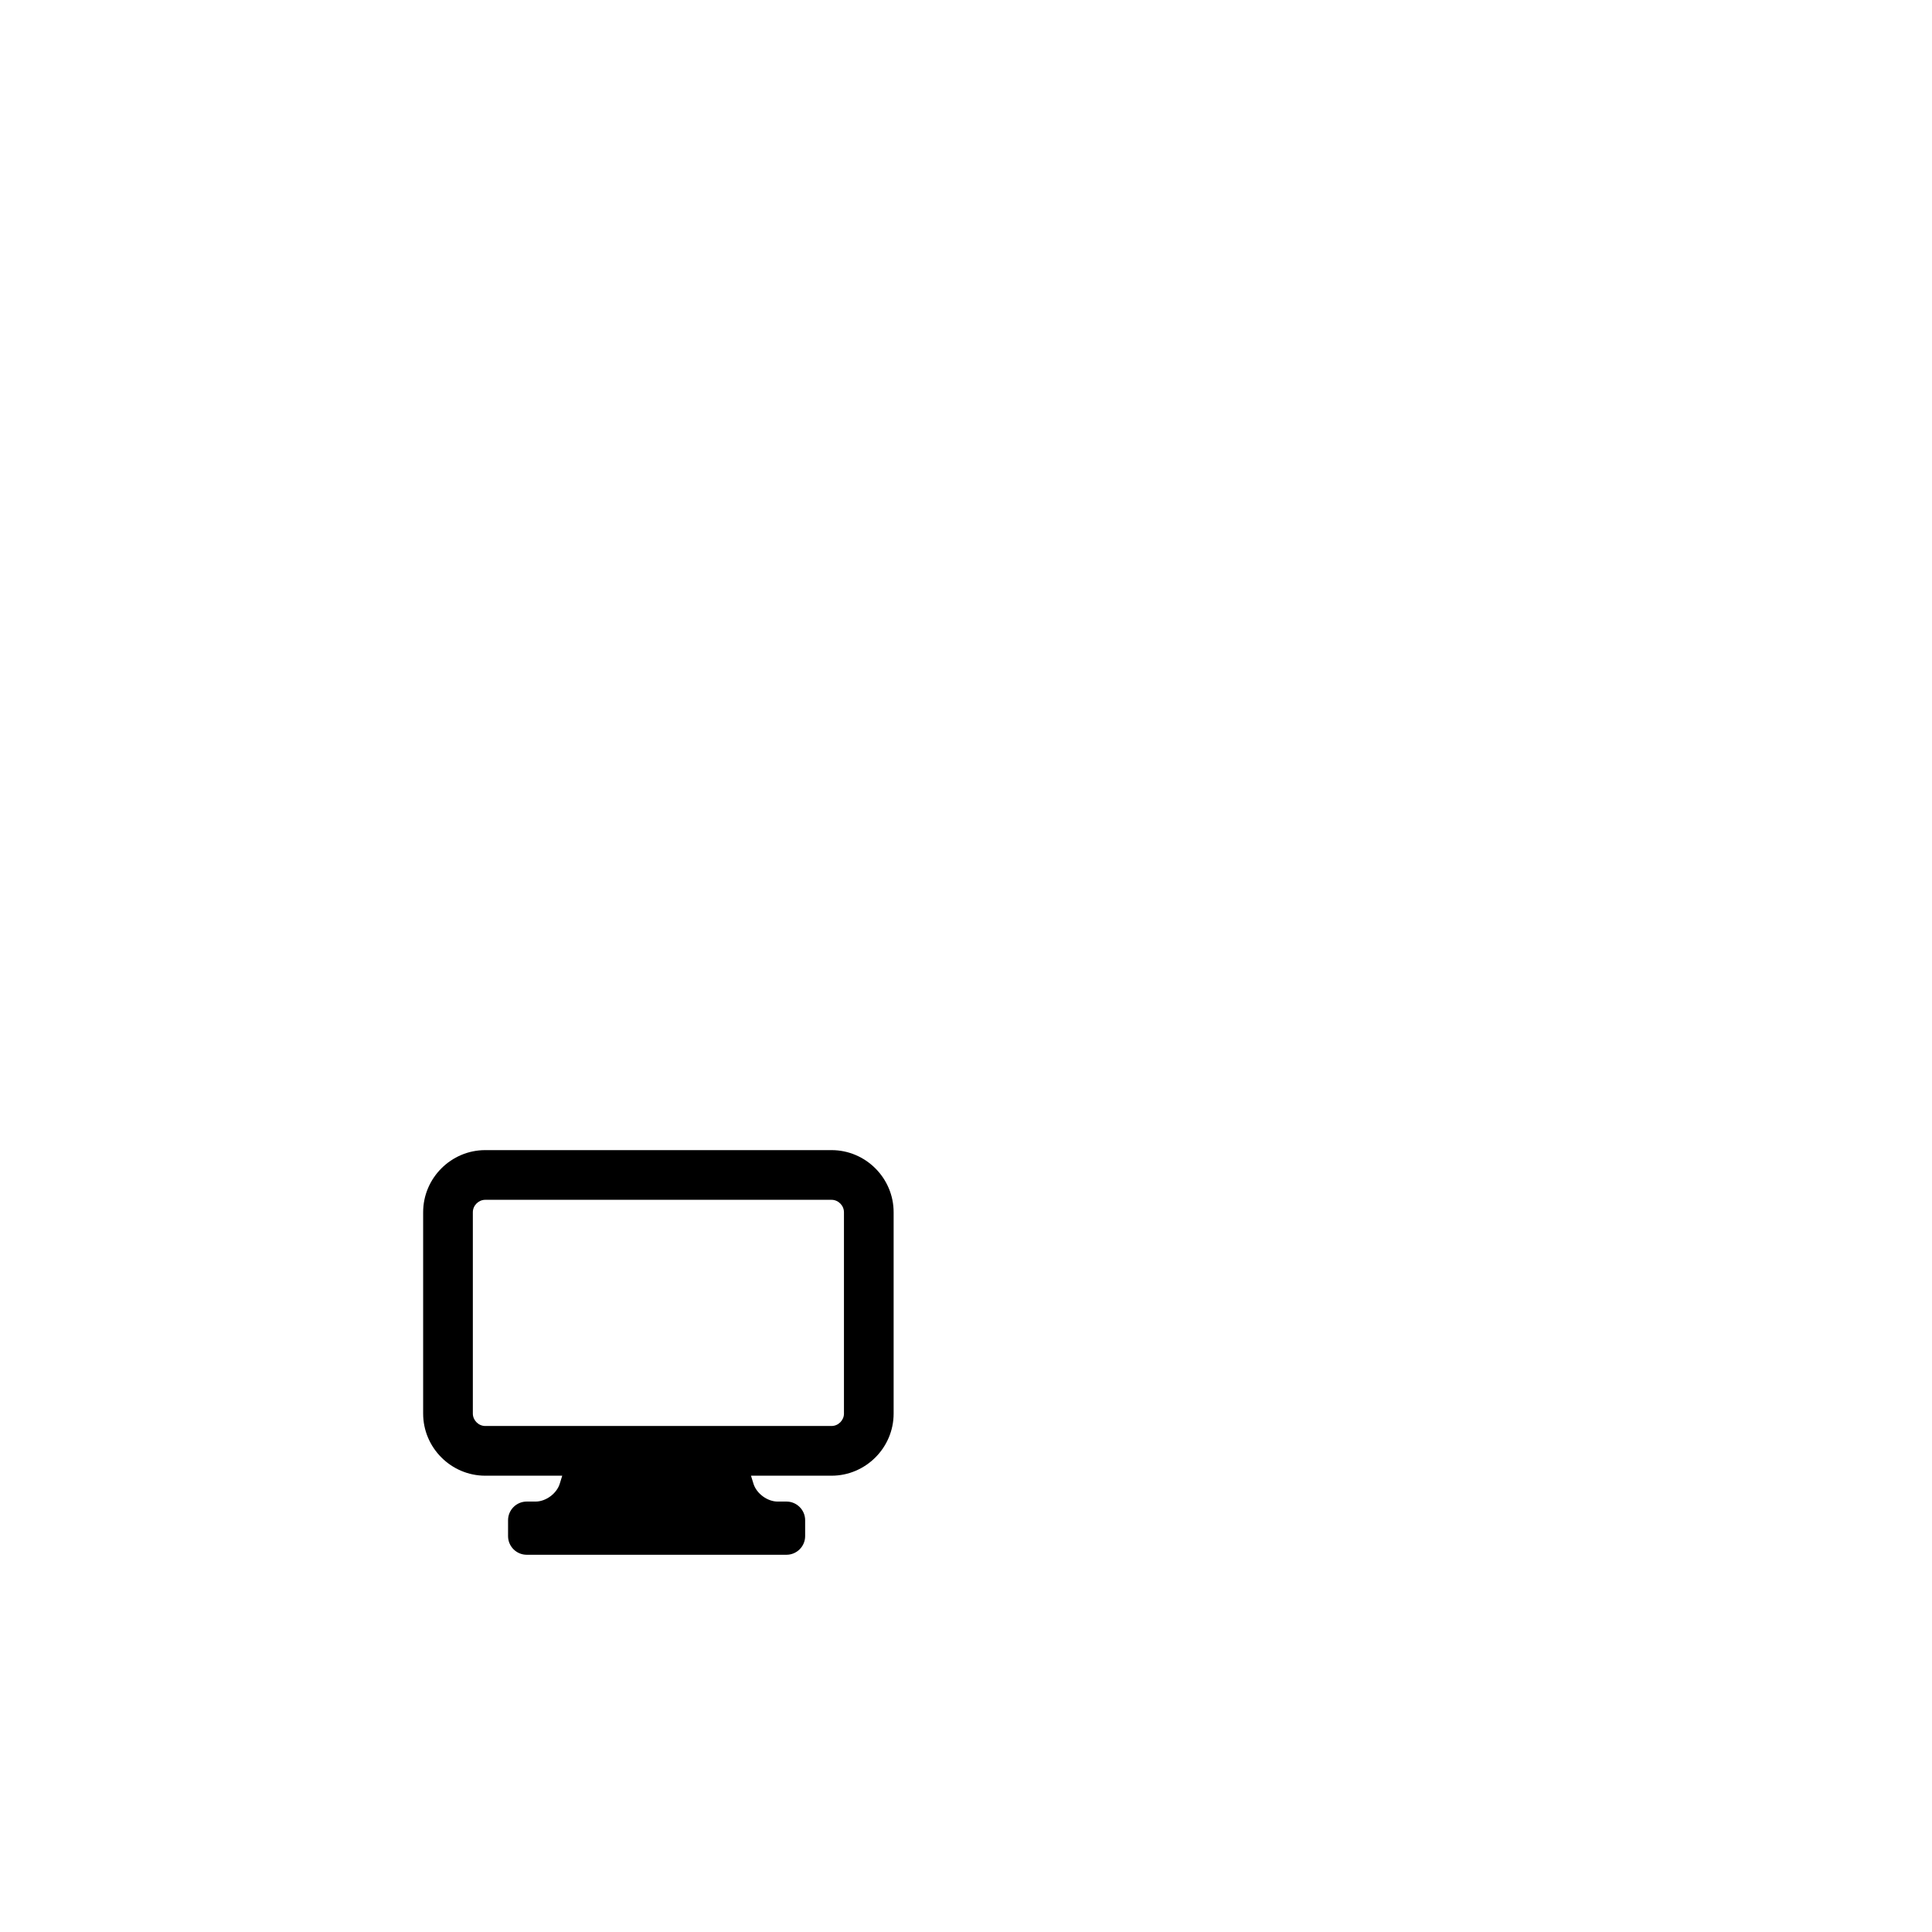 <?xml version="1.0" encoding="UTF-8" standalone="no"?>
<svg
   xmlns:dc="http://purl.org/dc/elements/1.1/"
   xmlns:cc="http://creativecommons.org/ns#"
   xmlns:rdf="http://www.w3.org/1999/02/22-rdf-syntax-ns#"
   xmlns:svg="http://www.w3.org/2000/svg"
   xmlns="http://www.w3.org/2000/svg"
   xmlns:sodipodi="http://sodipodi.sourceforge.net/DTD/sodipodi-0.dtd"
   xmlns:inkscape="http://www.inkscape.org/namespaces/inkscape"
   version="1.1"
   id="Your_Icon"
   x="0px"
   y="0px"
   width="100px"
   height="100px"
   viewBox="0 0 100 100"
   enable-background="new 0 0 100 100"
   xml:space="preserve"
   inkscape:version="0.48.4 r9939"
   sodipodi:docname="pc_red.svg"
   inkscape:export-filename="C:\wamp\www\restart\pc_red.png"
   inkscape:export-xdpi="90"
   inkscape:export-ydpi="90"><defs
   id="defs2999" /><sodipodi:namedview
   pagecolor="#ffffff"
   bordercolor="#666666"
   borderopacity="1"
   objecttolerance="10"
   gridtolerance="10"
   guidetolerance="10"
   inkscape:pageopacity="0"
   inkscape:pageshadow="2"
   inkscape:window-width="1440"
   inkscape:window-height="838"
   id="namedview2997"
   showgrid="false"
   inkscape:zoom="8.7822662"
   inkscape:cx="32.234945"
   inkscape:cy="34.351934"
   inkscape:window-x="-8"
   inkscape:window-y="-8"
   inkscape:window-maximized="1"
   inkscape:current-layer="Your_Icon" />
<path
   d="M 43.041,59.53 H 25.117 c -1.768,0 -3.215,1.447 -3.215,3.215 v 10.422 c 0,1.768 1.447,3.215 3.215,3.215 h 3.984 l -0.129,0.418 c -0.157,0.507 -0.719,0.921 -1.25,0.921 h -0.461 c -0.531,0 -0.964,0.434 -0.964,0.965 v 0.824 c 0,0.53 0.434,0.964 0.964,0.964 h 13.449 c 0.531,0 0.964,-0.434 0.964,-0.964 v -0.824 c 0,-0.531 -0.434,-0.965 -0.964,-0.965 h -0.46 c -0.531,0 -1.092,-0.414 -1.25,-0.921 l -0.129,-0.418 h 4.168 c 1.768,0 3.215,-1.447 3.215,-3.215 V 62.745 c 0,-1.768 -1.447,-3.215 -3.215,-3.215 z m 0.643,13.636 c 0,0.348 -0.294,0.643 -0.643,0.643 H 25.117 c -0.348,0 -0.643,-0.295 -0.643,-0.643 V 62.745 c 0,-0.348 0.294,-0.643 0.643,-0.643 h 17.923 c 0.348,0 0.643,0.294 0.643,0.643 v 10.422 z"
   id="path2995"
   inkscape:export-filename="C:\wamp\www\restart\pc_red.png"
   inkscape:export-xdpi="90"
   inkscape:export-ydpi="90"
   inkscape:connector-curvature="0" />
</svg>